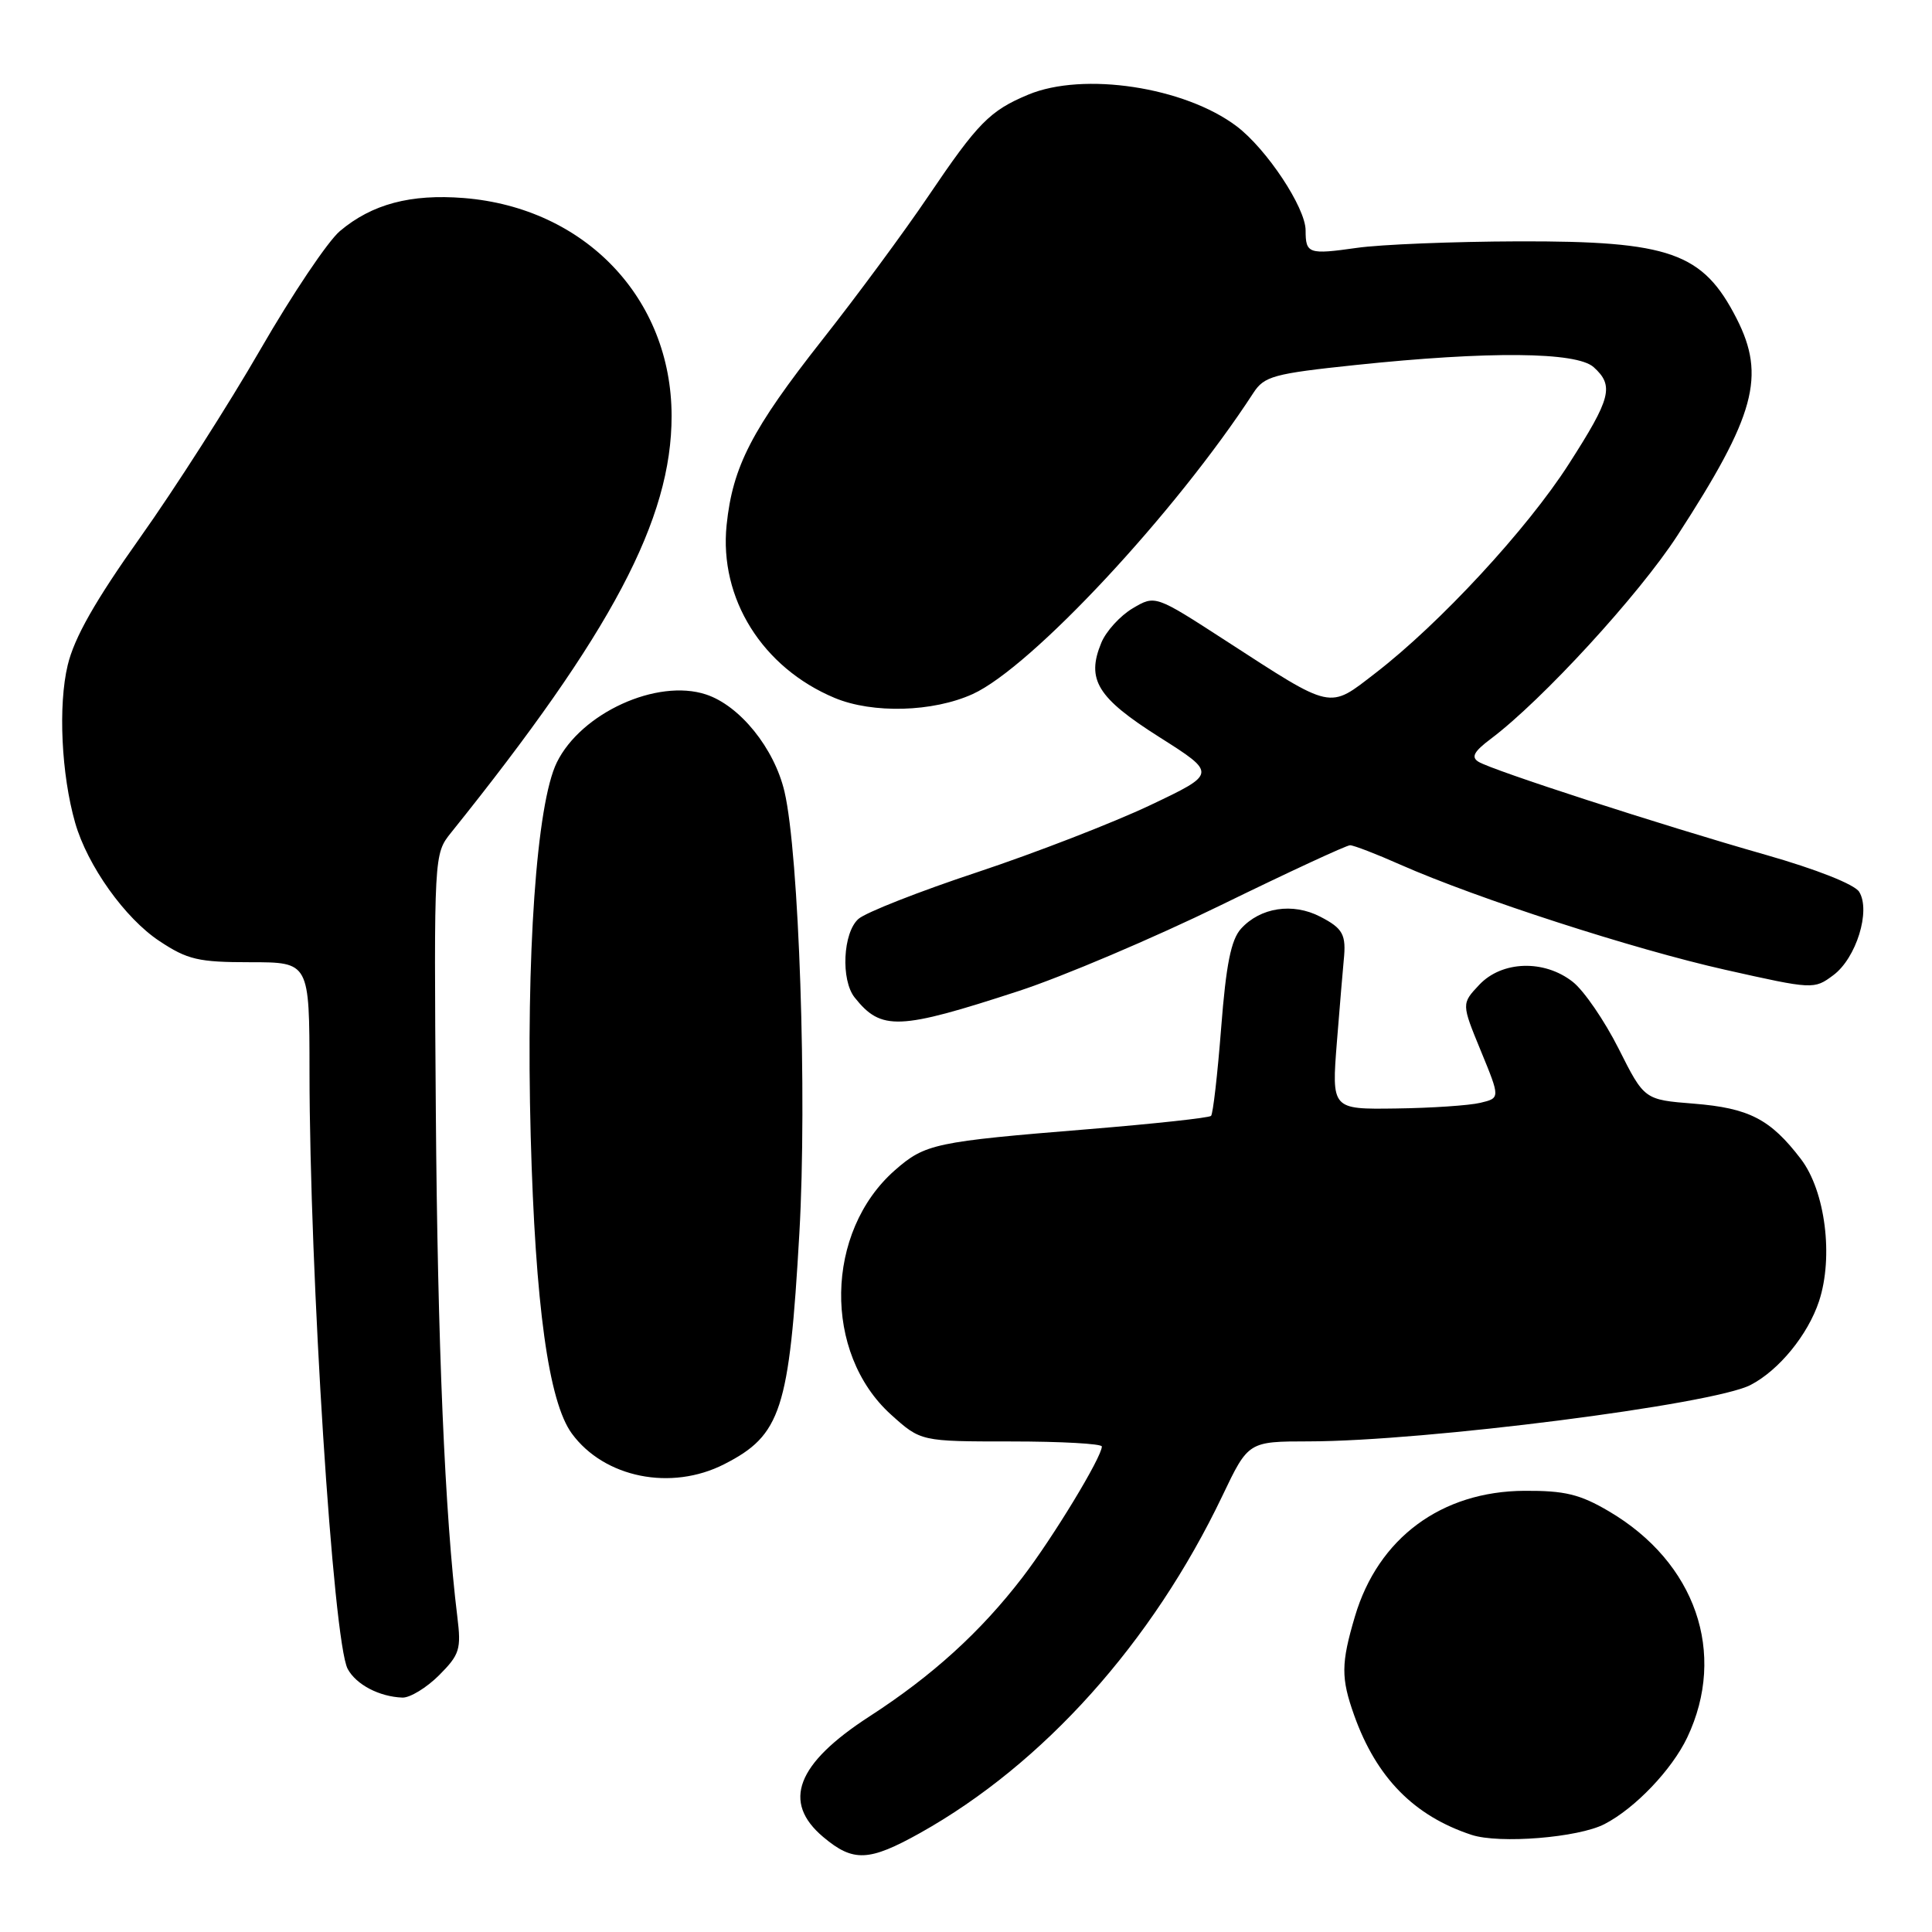 <?xml version="1.0" encoding="UTF-8" standalone="no"?>
<!DOCTYPE svg PUBLIC "-//W3C//DTD SVG 1.1//EN" "http://www.w3.org/Graphics/SVG/1.1/DTD/svg11.dtd" >
<svg xmlns="http://www.w3.org/2000/svg" xmlns:xlink="http://www.w3.org/1999/xlink" version="1.1" viewBox="0 0 256 256">
 <g >
 <path fill="currentColor"
d=" M 121.92 242.88 C 138.27 233.73 152.68 217.65 161.97 198.21 C 165.41 191.00 165.41 191.00 173.46 190.99 C 188.81 190.97 226.98 186.10 231.95 183.52 C 235.71 181.58 239.56 176.87 241.03 172.42 C 242.97 166.53 241.86 157.82 238.63 153.58 C 234.59 148.29 231.77 146.83 224.44 146.24 C 217.88 145.72 217.88 145.72 214.48 138.96 C 212.61 135.25 209.88 131.26 208.40 130.10 C 204.61 127.12 199.01 127.30 196.00 130.50 C 193.65 133.00 193.65 133.00 196.22 139.25 C 198.79 145.50 198.79 145.50 196.15 146.13 C 194.69 146.48 189.66 146.82 184.97 146.88 C 176.44 147.00 176.44 147.00 177.15 138.01 C 177.55 133.06 177.95 128.22 178.05 127.26 C 178.40 123.84 177.97 123.03 174.93 121.46 C 171.29 119.58 167.00 120.24 164.44 123.06 C 163.12 124.52 162.46 127.80 161.81 136.20 C 161.33 142.36 160.73 147.60 160.47 147.86 C 160.21 148.12 152.91 148.91 144.25 149.62 C 123.84 151.28 122.59 151.55 118.58 155.06 C 109.30 163.21 109.04 179.29 118.06 187.44 C 122.01 191.00 122.01 191.00 134.00 191.00 C 140.60 191.00 146.00 191.30 146.00 191.67 C 146.00 193.07 139.53 203.73 135.49 209.00 C 129.94 216.23 123.55 222.04 115.20 227.44 C 105.53 233.70 103.58 238.78 109.08 243.41 C 113.06 246.76 115.13 246.67 121.92 242.88 Z  M 212.61 241.70 C 216.66 239.61 221.54 234.49 223.57 230.22 C 228.86 219.06 224.68 207.01 213.18 200.25 C 209.34 197.99 207.33 197.51 202.00 197.54 C 190.99 197.60 182.62 203.80 179.54 214.17 C 177.69 220.42 177.67 222.34 179.44 227.30 C 182.39 235.56 187.37 240.62 194.99 243.13 C 198.69 244.34 209.14 243.50 212.61 241.70 Z  M 58.17 221.99 C 60.91 219.24 61.13 218.54 60.60 214.24 C 58.95 200.84 57.98 178.07 57.75 147.33 C 57.50 113.17 57.50 113.17 59.77 110.33 C 81.08 83.80 89.01 68.80 88.99 55.09 C 88.97 39.53 77.52 27.53 61.46 26.24 C 54.41 25.68 49.29 27.04 45.05 30.61 C 43.45 31.95 38.72 39.00 34.52 46.28 C 30.33 53.55 23.14 64.79 18.55 71.25 C 12.61 79.62 9.84 84.49 8.97 88.14 C 7.69 93.46 8.13 102.64 9.96 109.03 C 11.59 114.71 16.56 121.68 21.13 124.70 C 24.86 127.17 26.29 127.50 33.18 127.50 C 41.00 127.50 41.00 127.50 41.01 142.00 C 41.02 168.77 44.14 217.52 46.07 221.14 C 47.19 223.22 50.26 224.83 53.33 224.94 C 54.33 224.97 56.51 223.64 58.17 221.99 Z  M 95.97 194.01 C 103.50 190.17 104.58 186.85 105.92 163.40 C 106.96 145.17 105.88 113.12 103.95 104.90 C 102.60 99.15 98.04 93.50 93.55 92.02 C 87.07 89.88 77.00 94.47 73.78 101.03 C 71.09 106.51 69.68 126.59 70.32 150.50 C 70.93 172.95 72.69 185.74 75.77 189.95 C 80.07 195.82 88.94 197.60 95.97 194.01 Z  M 135.00 131.31 C 140.78 129.42 152.82 124.31 161.77 119.94 C 170.71 115.57 178.42 112.00 178.89 112.00 C 179.36 112.00 182.36 113.15 185.55 114.57 C 195.72 119.06 216.48 125.78 228.60 128.50 C 240.23 131.11 240.37 131.12 242.92 129.22 C 245.96 126.97 247.91 120.68 246.35 118.17 C 245.73 117.18 240.70 115.19 233.94 113.26 C 220.13 109.33 197.73 102.07 195.91 100.94 C 194.90 100.32 195.30 99.58 197.54 97.90 C 204.34 92.79 217.16 78.83 222.27 70.95 C 232.58 55.06 234.00 49.84 230.11 42.21 C 225.64 33.46 221.31 31.93 201.21 31.98 C 192.57 32.01 182.91 32.39 179.75 32.85 C 173.40 33.75 173.00 33.62 173.00 30.53 C 173.00 27.52 167.84 19.74 163.86 16.73 C 156.96 11.52 143.56 9.49 136.25 12.54 C 131.15 14.67 129.57 16.28 123.00 26.00 C 119.84 30.68 113.54 39.22 108.98 45.00 C 99.63 56.88 97.08 61.80 96.28 69.57 C 95.28 79.30 101.01 88.47 110.60 92.48 C 115.64 94.58 123.61 94.36 128.88 91.97 C 136.65 88.44 155.76 67.94 166.08 52.06 C 167.52 49.85 168.75 49.51 179.58 48.37 C 197.28 46.51 208.91 46.61 211.17 48.65 C 213.90 51.12 213.49 52.74 207.88 61.48 C 202.37 70.09 190.80 82.60 182.25 89.19 C 176.00 94.01 176.74 94.17 162.38 84.87 C 153.07 78.84 153.07 78.84 150.08 80.61 C 148.43 81.59 146.56 83.64 145.93 85.17 C 143.91 90.05 145.39 92.46 153.62 97.67 C 161.24 102.50 161.24 102.50 152.37 106.71 C 147.49 109.02 137.20 113.01 129.50 115.57 C 121.80 118.12 114.71 120.91 113.75 121.76 C 111.69 123.58 111.39 129.85 113.25 132.18 C 116.77 136.60 119.07 136.51 135.00 131.31 Z "/>
</g>
</svg>